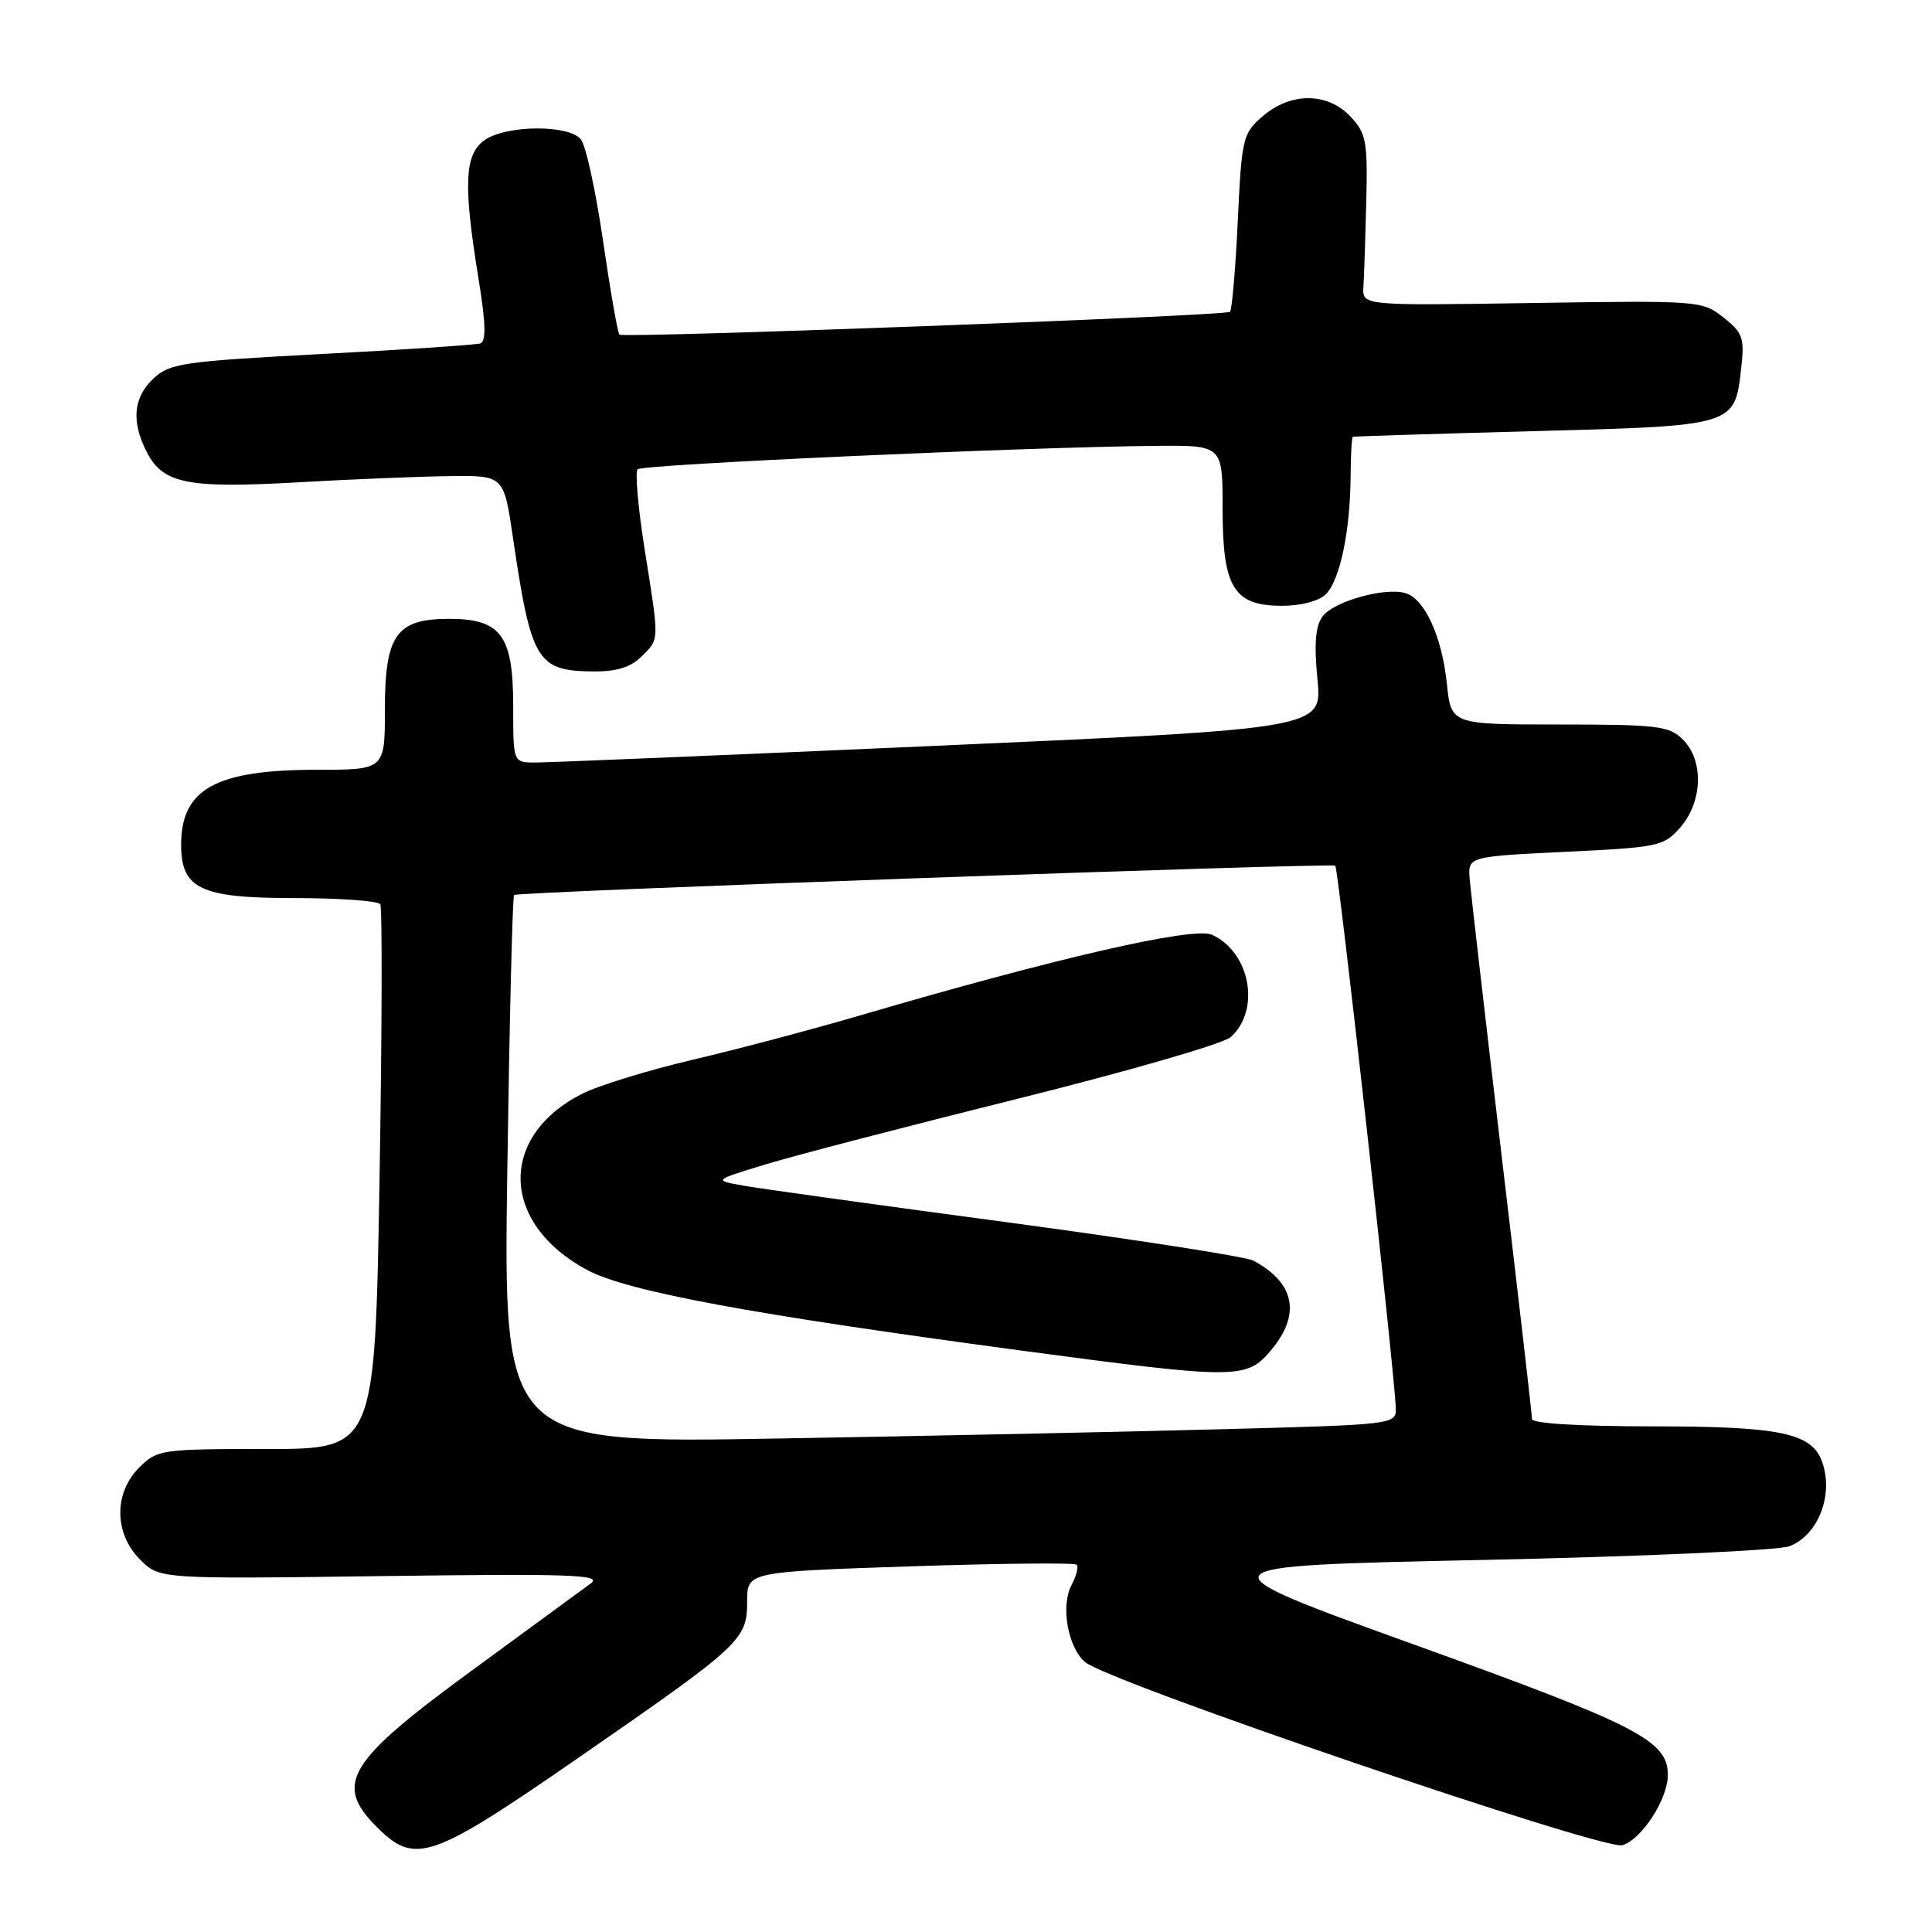 <?xml version="1.0" encoding="UTF-8" standalone="no"?>
<!DOCTYPE svg PUBLIC "-//W3C//DTD SVG 1.1//EN" "http://www.w3.org/Graphics/SVG/1.1/DTD/svg11.dtd" >
<svg xmlns="http://www.w3.org/2000/svg" xmlns:xlink="http://www.w3.org/1999/xlink" version="1.1" viewBox="0 0 256 256">
 <g >
 <path fill="currentColor"
d=" M 76.84 232.78 C 98.29 217.94 99.00 217.27 99.00 212.19 C 99.00 208.28 99.00 208.28 120.58 207.55 C 132.45 207.16 142.39 207.05 142.66 207.33 C 142.94 207.60 142.63 208.81 141.99 210.02 C 140.52 212.76 141.48 218.24 143.77 220.23 C 146.77 222.84 212.58 245.27 214.99 244.50 C 217.57 243.68 220.99 238.39 221.00 235.20 C 221.00 230.64 217.06 228.61 187.50 217.96 C 158.50 207.50 158.50 207.50 196.50 206.70 C 217.63 206.25 235.66 205.44 237.12 204.88 C 240.99 203.38 243.05 197.90 241.38 193.54 C 239.97 189.87 235.72 189.00 219.05 189.00 C 209.37 189.00 203.00 188.62 203.00 188.03 C 203.00 187.50 201.20 171.86 198.99 153.28 C 196.79 134.70 194.88 118.15 194.74 116.50 C 194.50 113.50 194.50 113.50 207.45 112.87 C 219.89 112.27 220.48 112.14 222.70 109.57 C 225.62 106.17 225.76 100.76 223.00 98.00 C 221.19 96.19 219.67 96.00 206.64 96.00 C 192.28 96.00 192.28 96.00 191.72 90.61 C 191.08 84.40 188.80 79.38 186.26 78.60 C 183.54 77.77 176.71 79.68 175.24 81.69 C 174.30 82.97 174.11 85.33 174.57 90.02 C 175.21 96.55 175.21 96.55 124.36 98.81 C 96.39 100.05 72.26 101.06 70.75 101.04 C 68.00 101.00 68.00 101.00 68.00 93.50 C 68.00 84.19 66.38 82.00 59.50 82.00 C 52.51 82.00 51.00 84.14 51.00 94.00 C 51.00 102.00 51.00 102.00 41.97 102.00 C 28.59 102.00 24.00 104.54 24.00 111.93 C 24.00 117.78 26.58 119.00 38.94 119.00 C 44.96 119.00 50.11 119.37 50.39 119.82 C 50.66 120.27 50.62 136.69 50.29 156.32 C 49.68 192.00 49.68 192.00 35.30 192.00 C 21.35 192.00 20.83 192.08 18.45 194.45 C 15.06 197.85 15.11 203.20 18.57 206.66 C 21.14 209.23 21.14 209.23 50.63 208.84 C 75.53 208.51 79.83 208.65 78.31 209.79 C 77.31 210.53 70.27 215.69 62.65 221.26 C 46.01 233.42 44.21 236.37 49.92 242.08 C 55.02 247.17 57.05 246.47 76.84 232.78 Z  M 85.00 87.00 C 87.40 84.60 87.39 85.16 85.42 72.79 C 84.55 67.31 84.13 62.54 84.49 62.18 C 85.14 61.53 136.28 59.22 153.25 59.08 C 162.00 59.00 162.00 59.00 162.00 67.39 C 162.00 77.88 163.47 80.27 169.90 80.27 C 172.40 80.27 174.79 79.64 175.69 78.73 C 177.54 76.89 178.90 70.44 178.96 63.25 C 178.98 60.36 179.11 57.95 179.25 57.88 C 179.39 57.82 190.17 57.48 203.22 57.13 C 230.00 56.42 229.86 56.46 230.72 48.76 C 231.17 44.78 230.93 44.09 228.36 42.06 C 225.55 39.84 225.11 39.81 203.00 40.15 C 180.50 40.50 180.50 40.50 180.66 38.00 C 180.75 36.62 180.92 31.54 181.04 26.70 C 181.23 18.73 181.03 17.66 178.95 15.45 C 175.92 12.22 171.05 12.19 167.33 15.39 C 164.67 17.68 164.53 18.25 164.01 29.33 C 163.71 35.68 163.24 41.07 162.98 41.32 C 162.41 41.86 82.68 44.83 82.08 44.34 C 81.85 44.15 80.88 38.58 79.91 31.95 C 78.95 25.32 77.62 19.25 76.96 18.45 C 75.34 16.49 67.07 16.56 64.22 18.56 C 61.55 20.43 61.37 24.40 63.39 36.83 C 64.38 42.91 64.44 45.25 63.62 45.51 C 63.01 45.70 53.54 46.34 42.58 46.91 C 24.24 47.88 22.48 48.14 20.33 50.16 C 17.65 52.68 17.37 55.88 19.47 59.94 C 21.62 64.10 24.86 64.74 39.50 63.91 C 46.65 63.50 55.71 63.13 59.63 63.09 C 66.76 63.00 66.76 63.00 67.97 71.25 C 70.40 87.70 71.14 88.92 78.75 88.97 C 81.70 88.99 83.61 88.39 85.00 87.00 Z  M 67.22 155.08 C 67.51 135.20 67.91 118.77 68.12 118.59 C 68.63 118.15 176.38 114.31 176.93 114.71 C 177.35 115.02 184.85 182.30 184.95 186.63 C 185.00 188.73 184.64 188.78 162.25 189.37 C 149.74 189.71 123.12 190.27 103.10 190.61 C 66.70 191.25 66.70 191.25 67.22 155.08 Z  M 168.41 178.92 C 172.41 174.17 171.59 169.99 166.08 167.04 C 165.11 166.52 150.43 164.24 133.46 161.96 C 116.49 159.69 100.78 157.51 98.55 157.11 C 94.50 156.40 94.50 156.40 101.50 154.27 C 105.35 153.10 120.39 149.19 134.92 145.57 C 149.46 141.95 162.13 138.29 163.08 137.42 C 167.07 133.82 165.67 126.17 160.59 123.86 C 158.16 122.75 139.94 126.93 114.00 134.54 C 107.67 136.39 97.66 139.05 91.75 140.43 C 85.84 141.82 79.25 143.85 77.10 144.95 C 66.02 150.60 66.33 162.07 77.72 168.24 C 83.04 171.11 99.28 174.13 135.50 178.98 C 163.92 182.78 165.17 182.78 168.41 178.92 Z "/>
</g>
</svg>
